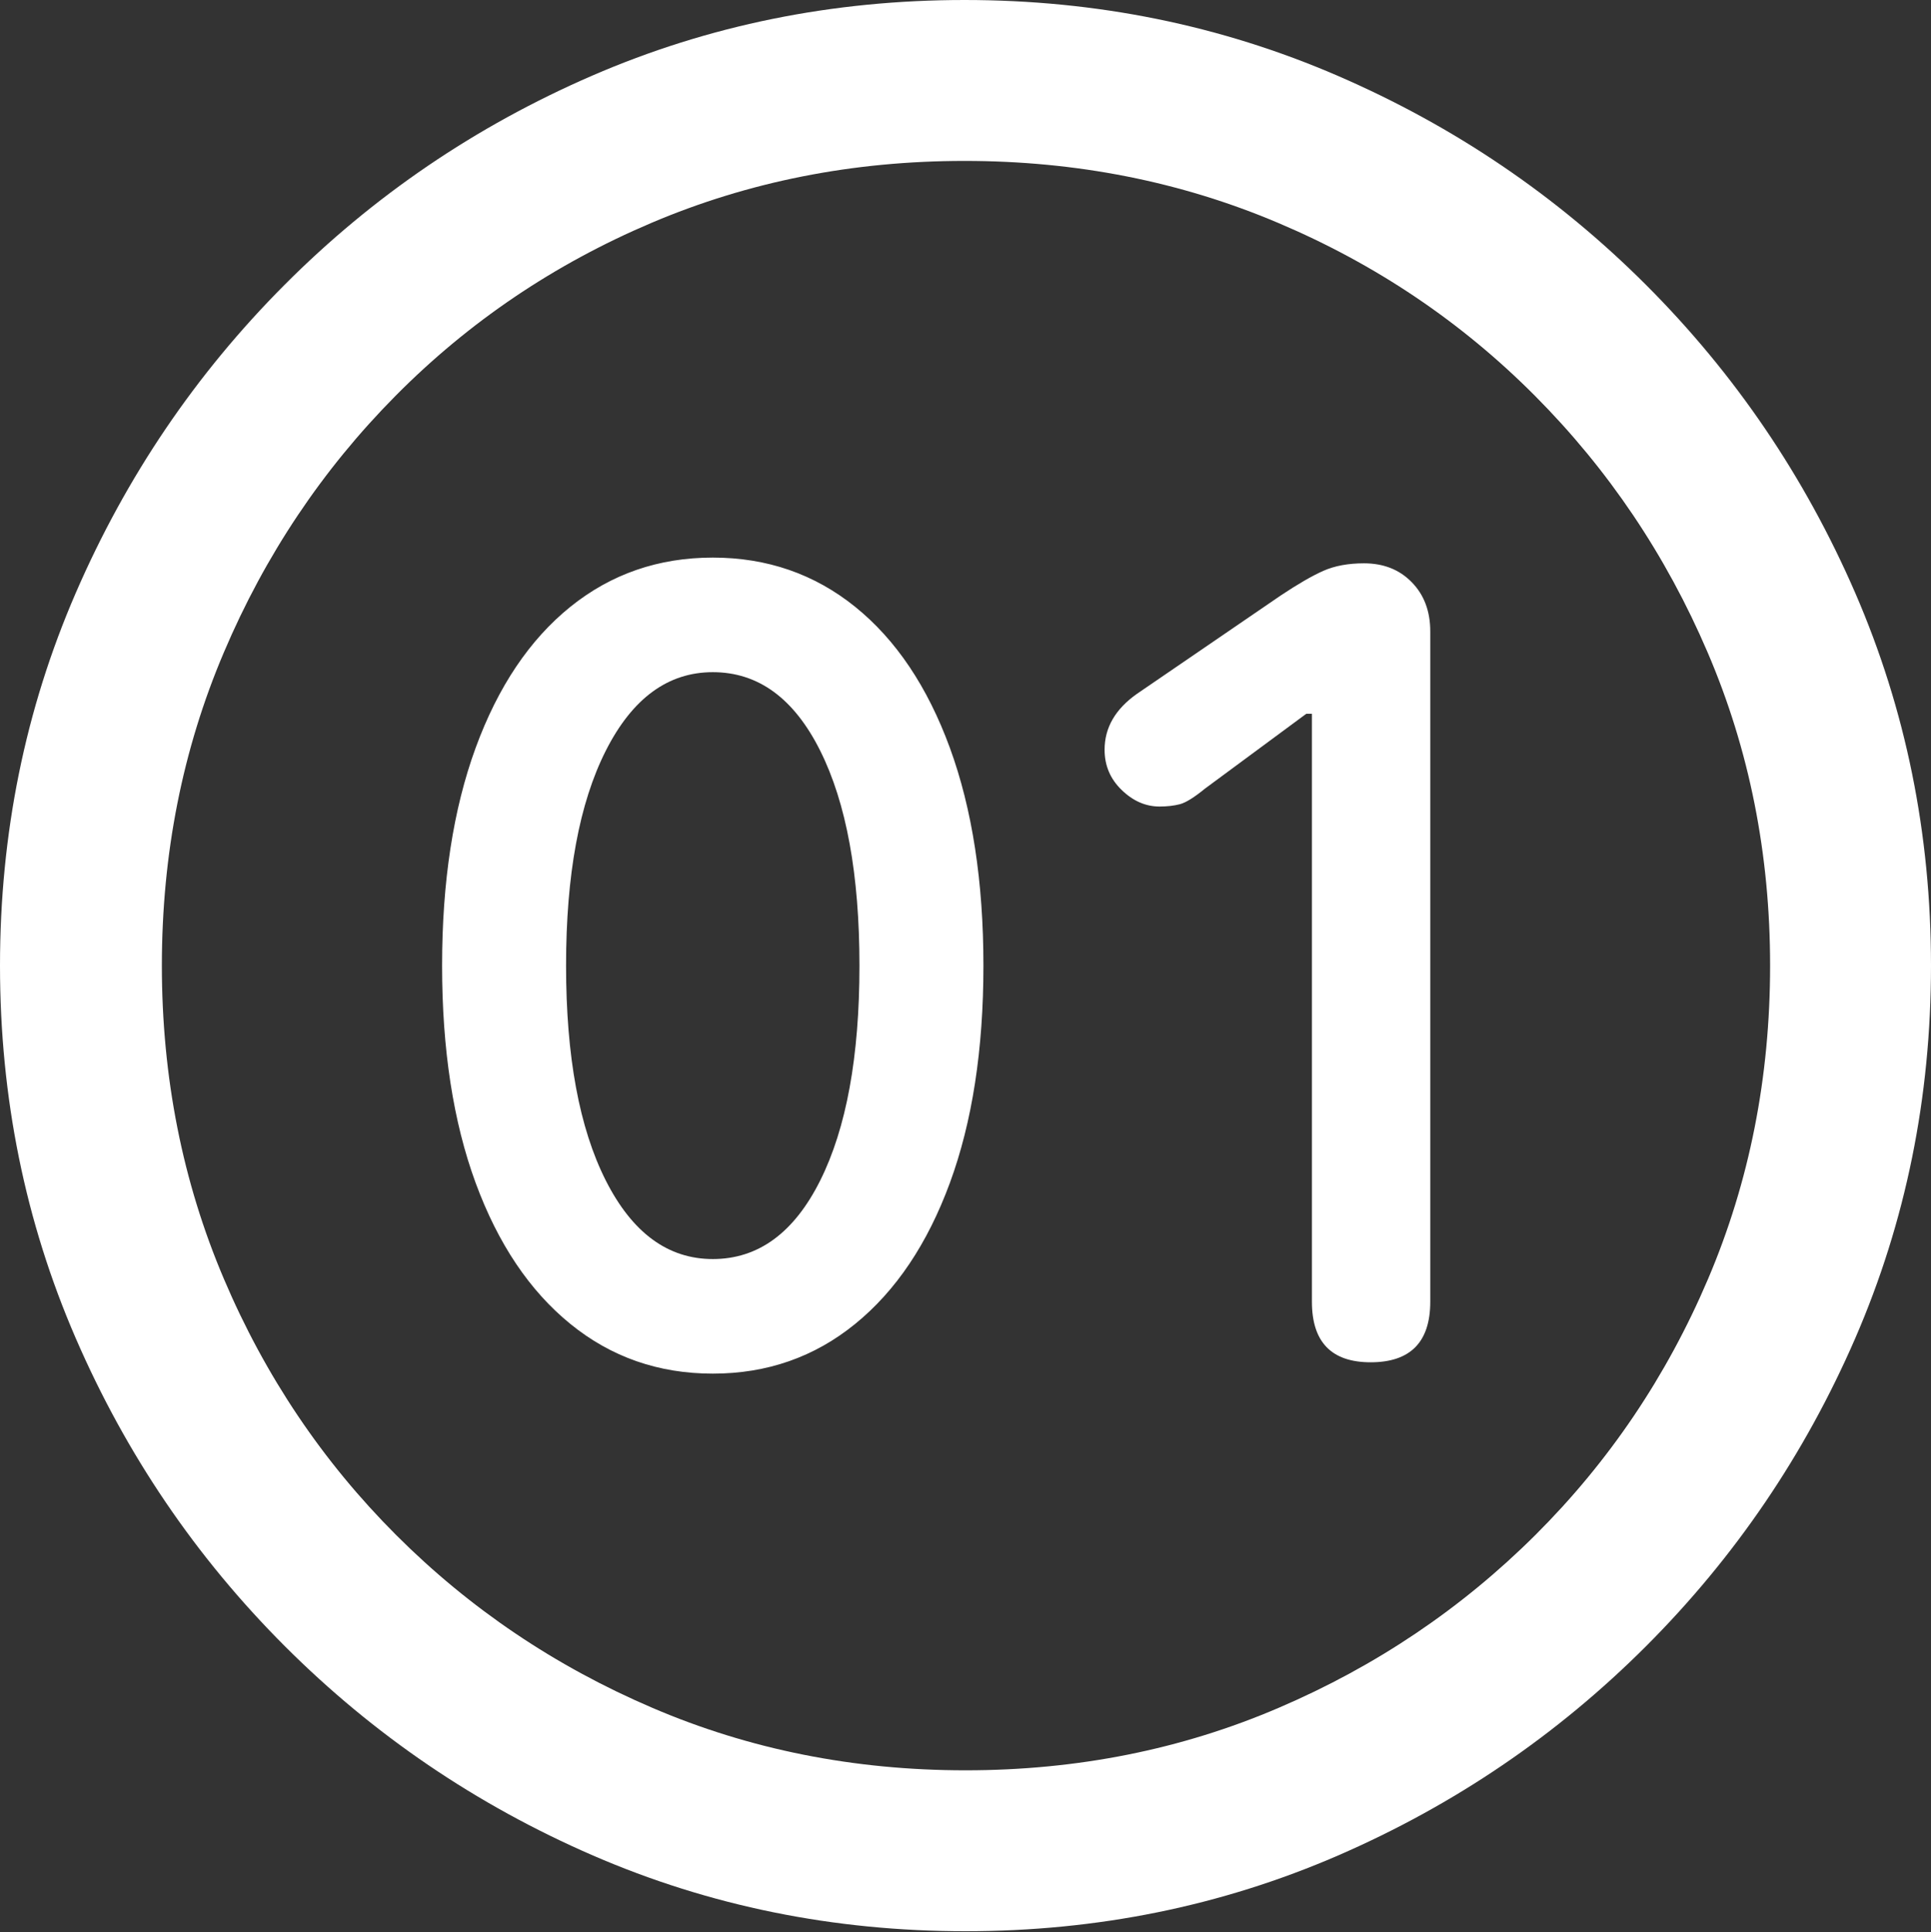 <?xml version="1.0" encoding="UTF-8"?>
<!--Generator: Apple Native CoreSVG 175.5-->
<!DOCTYPE svg
PUBLIC "-//W3C//DTD SVG 1.1//EN"
       "http://www.w3.org/Graphics/SVG/1.1/DTD/svg11.dtd">
<svg version="1.1" xmlns="http://www.w3.org/2000/svg" xmlns:xlink="http://www.w3.org/1999/xlink" width="19.922" height="19.932">
 <rect width="100%" height="100%" fill="#333333" stroke="none"/>
 <g>
  <rect height="19.932" opacity="0" width="19.922" x="0" y="0"/>
  <path d="M9.961 19.922Q12.002 19.922 13.804 19.141Q15.605 18.359 16.982 16.982Q18.359 15.605 19.141 13.804Q19.922 12.002 19.922 9.961Q19.922 7.92 19.141 6.118Q18.359 4.316 16.982 2.939Q15.605 1.562 13.799 0.781Q11.992 0 9.951 0Q7.91 0 6.108 0.781Q4.307 1.562 2.935 2.939Q1.562 4.316 0.781 6.118Q0 7.92 0 9.961Q0 12.002 0.781 13.804Q1.562 15.605 2.939 16.982Q4.316 18.359 6.118 19.141Q7.92 19.922 9.961 19.922ZM9.961 18.262Q8.232 18.262 6.729 17.617Q5.225 16.973 4.087 15.835Q2.949 14.697 2.31 13.193Q1.67 11.69 1.67 9.961Q1.67 8.232 2.31 6.729Q2.949 5.225 4.082 4.082Q5.215 2.939 6.719 2.3Q8.223 1.66 9.951 1.66Q11.68 1.66 13.188 2.3Q14.697 2.939 15.835 4.082Q16.973 5.225 17.617 6.729Q18.262 8.232 18.262 9.961Q18.262 11.69 17.622 13.193Q16.982 14.697 15.84 15.835Q14.697 16.973 13.193 17.617Q11.69 18.262 9.961 18.262Z" fill="#ffffff"/>
  <path d="M7.354 14.17Q8.193 14.17 8.823 13.657Q9.453 13.145 9.8 12.202Q10.146 11.26 10.146 9.961Q10.146 8.662 9.8 7.715Q9.453 6.768 8.823 6.26Q8.193 5.752 7.354 5.752Q6.514 5.752 5.884 6.26Q5.254 6.768 4.907 7.715Q4.561 8.662 4.561 9.961Q4.561 11.26 4.907 12.202Q5.254 13.145 5.884 13.657Q6.514 14.17 7.354 14.17ZM7.354 12.988Q6.66 12.988 6.25 12.178Q5.84 11.367 5.84 9.961Q5.84 8.555 6.25 7.744Q6.66 6.934 7.354 6.934Q8.057 6.934 8.462 7.744Q8.867 8.555 8.867 9.961Q8.867 11.367 8.462 12.178Q8.057 12.988 7.354 12.988ZM14.141 14.053Q14.756 14.053 14.756 13.428L14.756 6.514Q14.756 6.201 14.565 6.006Q14.375 5.811 14.072 5.811Q13.828 5.811 13.652 5.889Q13.477 5.967 13.213 6.143L11.729 7.158Q11.396 7.393 11.396 7.734Q11.396 7.979 11.572 8.149Q11.748 8.32 11.963 8.32Q12.08 8.32 12.173 8.296Q12.266 8.271 12.432 8.135L13.477 7.363L13.535 7.363L13.535 13.428Q13.535 14.053 14.141 14.053Z" fill="#ffffff"/>
 </g>
</svg>
